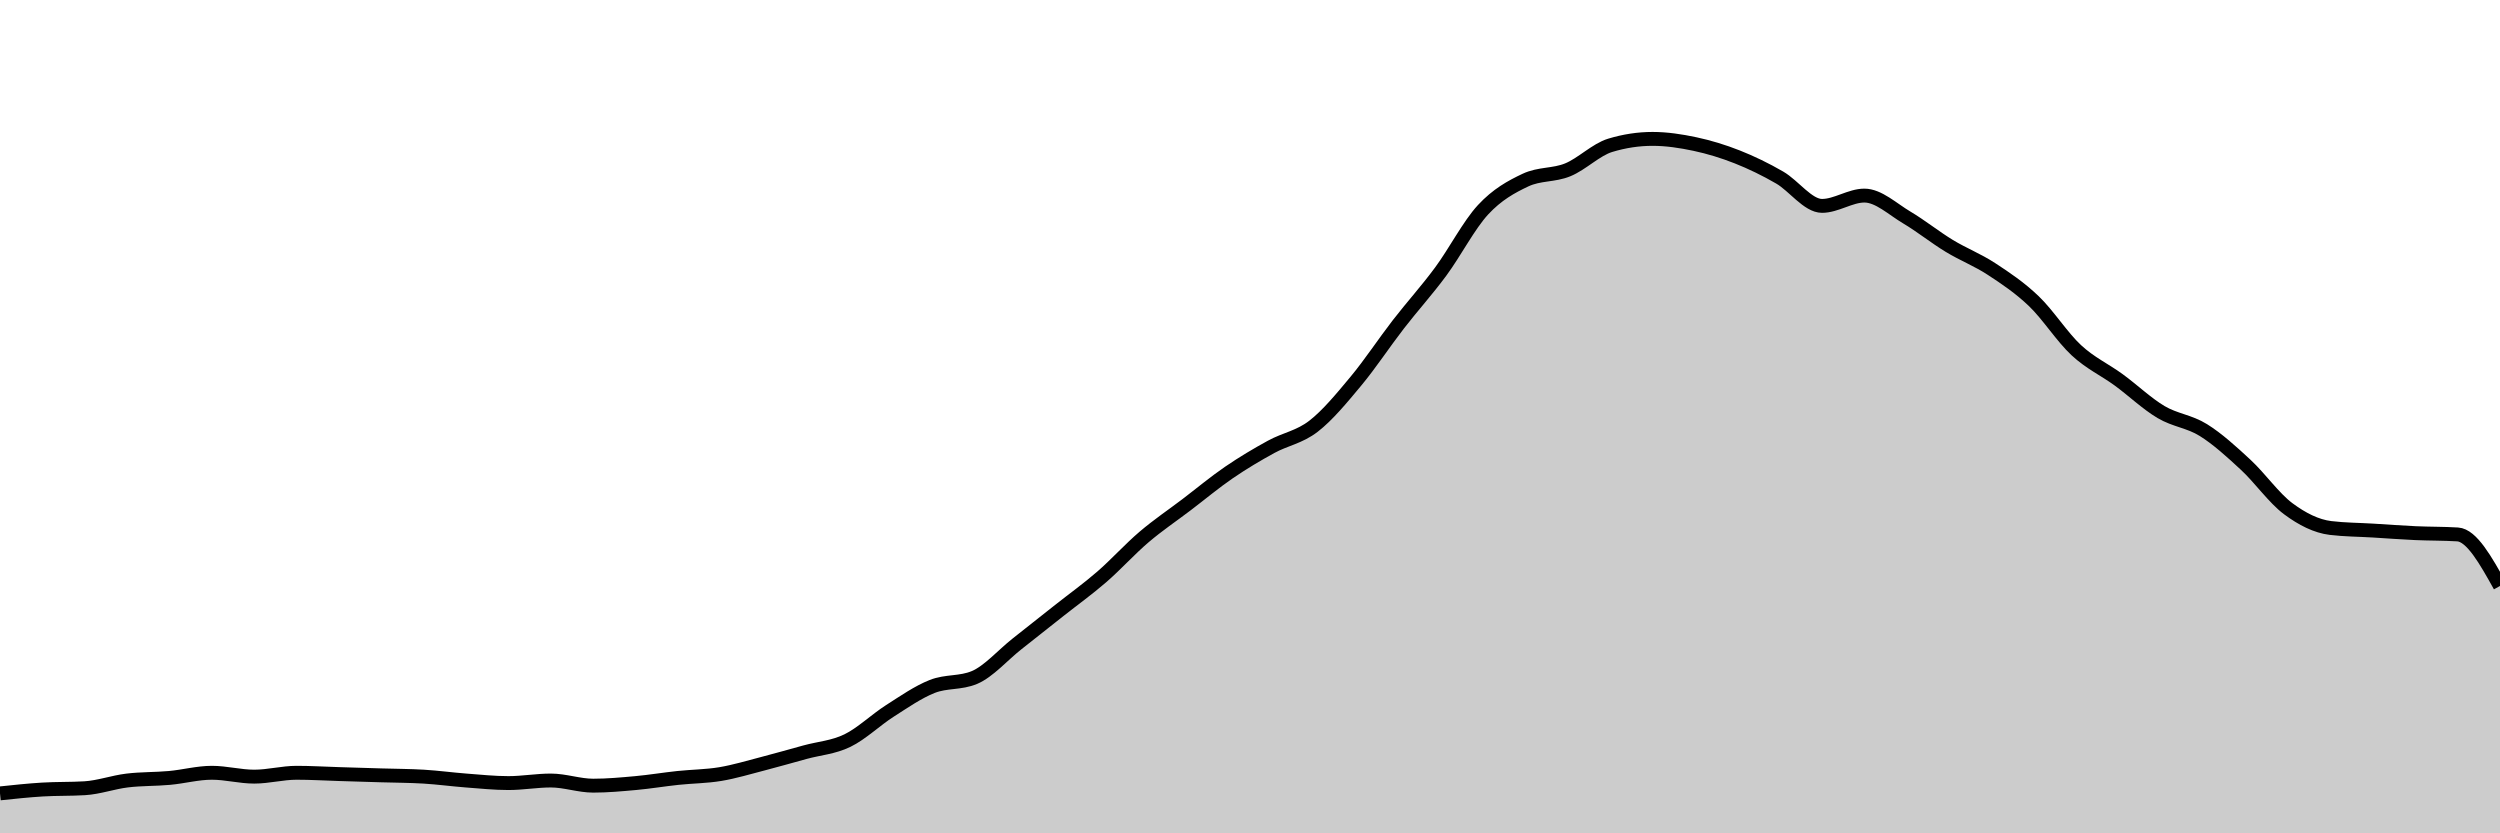 <svg xmlns="http://www.w3.org/2000/svg" viewBox="0 0 180 60"><g transform="translate(0,10)"><path class="area" fill="rgba(0, 0, 0, 0.2)" d="M0,47.124C1.017,47.016,2.034,46.908,3.051,46.846C4.068,46.784,5.085,46.815,6.102,46.753C7.119,46.691,8.136,46.32,9.153,46.197C10.169,46.073,11.186,46.104,12.203,46.011C13.22,45.918,14.237,45.64,15.254,45.64C16.271,45.64,17.288,45.918,18.305,45.918C19.322,45.918,20.339,45.64,21.356,45.64C22.373,45.64,23.39,45.702,24.407,45.733C25.424,45.764,26.441,45.795,27.458,45.826C28.475,45.857,29.492,45.857,30.508,45.918C31.525,45.98,32.542,46.119,33.559,46.197C34.576,46.274,35.593,46.382,36.61,46.382C37.627,46.382,38.644,46.197,39.661,46.197C40.678,46.197,41.695,46.568,42.712,46.568C43.729,46.568,44.746,46.475,45.763,46.382C46.78,46.289,47.797,46.119,48.814,46.011C49.831,45.903,50.847,45.903,51.864,45.733C52.881,45.563,53.898,45.254,54.915,44.991C55.932,44.728,56.949,44.434,57.966,44.156C58.983,43.878,60,43.816,61.017,43.321C62.034,42.826,63.051,41.837,64.068,41.187C65.085,40.538,66.102,39.827,67.119,39.425C68.136,39.023,69.153,39.208,70.169,38.776C71.186,38.343,72.203,37.168,73.22,36.364C74.237,35.56,75.254,34.756,76.271,33.952C77.288,33.148,78.305,32.421,79.322,31.54C80.339,30.659,81.356,29.53,82.373,28.664C83.39,27.798,84.407,27.118,85.424,26.345C86.441,25.572,87.458,24.722,88.475,24.026C89.492,23.33,90.508,22.727,91.525,22.171C92.542,21.614,93.559,21.475,94.576,20.686C95.593,19.898,96.61,18.661,97.627,17.44C98.644,16.218,99.661,14.672,100.678,13.358C101.695,12.044,102.712,10.931,103.729,9.555C104.746,8.179,105.763,6.2,106.78,5.102C107.797,4.004,108.814,3.448,109.831,2.968C110.847,2.489,111.864,2.644,112.881,2.226C113.898,1.809,114.915,0.773,115.932,0.464C116.949,0.155,117.966,0,118.983,0C120,0,121.017,0.155,122.034,0.371C123.051,0.588,124.068,0.897,125.085,1.299C126.102,1.701,127.119,2.195,128.136,2.783C129.153,3.37,130.169,4.824,131.186,4.824C132.203,4.824,133.22,4.082,134.237,4.082C135.254,4.082,136.271,5.056,137.288,5.659C138.305,6.262,139.322,7.081,140.339,7.699C141.356,8.318,142.373,8.704,143.39,9.369C144.407,10.034,145.424,10.714,146.441,11.688C147.458,12.662,148.475,14.27,149.492,15.213C150.508,16.156,151.525,16.605,152.542,17.347C153.559,18.089,154.576,19.063,155.593,19.666C156.61,20.269,157.627,20.331,158.644,20.965C159.661,21.599,160.678,22.526,161.695,23.469C162.712,24.412,163.729,25.866,164.746,26.623C165.763,27.381,166.78,27.891,167.797,28.015C168.814,28.139,169.831,28.139,170.847,28.2C171.864,28.262,172.881,28.34,173.898,28.386C174.915,28.432,175.932,28.417,176.949,28.479C177.966,28.541,178.983,30.365,180,32.189L180,50C178.983,50,177.966,50,176.949,50C175.932,50,174.915,50,173.898,50C172.881,50,171.864,50,170.847,50C169.831,50,168.814,50,167.797,50C166.78,50,165.763,50,164.746,50C163.729,50,162.712,50,161.695,50C160.678,50,159.661,50,158.644,50C157.627,50,156.61,50,155.593,50C154.576,50,153.559,50,152.542,50C151.525,50,150.508,50,149.492,50C148.475,50,147.458,50,146.441,50C145.424,50,144.407,50,143.39,50C142.373,50,141.356,50,140.339,50C139.322,50,138.305,50,137.288,50C136.271,50,135.254,50,134.237,50C133.22,50,132.203,50,131.186,50C130.169,50,129.153,50,128.136,50C127.119,50,126.102,50,125.085,50C124.068,50,123.051,50,122.034,50C121.017,50,120,50,118.983,50C117.966,50,116.949,50,115.932,50C114.915,50,113.898,50,112.881,50C111.864,50,110.847,50,109.831,50C108.814,50,107.797,50,106.78,50C105.763,50,104.746,50,103.729,50C102.712,50,101.695,50,100.678,50C99.661,50,98.644,50,97.627,50C96.61,50,95.593,50,94.576,50C93.559,50,92.542,50,91.525,50C90.508,50,89.492,50,88.475,50C87.458,50,86.441,50,85.424,50C84.407,50,83.39,50,82.373,50C81.356,50,80.339,50,79.322,50C78.305,50,77.288,50,76.271,50C75.254,50,74.237,50,73.22,50C72.203,50,71.186,50,70.169,50C69.153,50,68.136,50,67.119,50C66.102,50,65.085,50,64.068,50C63.051,50,62.034,50,61.017,50C60,50,58.983,50,57.966,50C56.949,50,55.932,50,54.915,50C53.898,50,52.881,50,51.864,50C50.847,50,49.831,50,48.814,50C47.797,50,46.78,50,45.763,50C44.746,50,43.729,50,42.712,50C41.695,50,40.678,50,39.661,50C38.644,50,37.627,50,36.61,50C35.593,50,34.576,50,33.559,50C32.542,50,31.525,50,30.508,50C29.492,50,28.475,50,27.458,50C26.441,50,25.424,50,24.407,50C23.39,50,22.373,50,21.356,50C20.339,50,19.322,50,18.305,50C17.288,50,16.271,50,15.254,50C14.237,50,13.22,50,12.203,50C11.186,50,10.169,50,9.153,50C8.136,50,7.119,50,6.102,50C5.085,50,4.068,50,3.051,50C2.034,50,1.017,50,0,50Z"></path><path class="line" stroke="black" fill="none" d="M0,47.124C1.017,47.016,2.034,46.908,3.051,46.846C4.068,46.784,5.085,46.815,6.102,46.753C7.119,46.691,8.136,46.32,9.153,46.197C10.169,46.073,11.186,46.104,12.203,46.011C13.22,45.918,14.237,45.64,15.254,45.64C16.271,45.64,17.288,45.918,18.305,45.918C19.322,45.918,20.339,45.64,21.356,45.64C22.373,45.64,23.39,45.702,24.407,45.733C25.424,45.764,26.441,45.795,27.458,45.826C28.475,45.857,29.492,45.857,30.508,45.918C31.525,45.98,32.542,46.119,33.559,46.197C34.576,46.274,35.593,46.382,36.61,46.382C37.627,46.382,38.644,46.197,39.661,46.197C40.678,46.197,41.695,46.568,42.712,46.568C43.729,46.568,44.746,46.475,45.763,46.382C46.78,46.289,47.797,46.119,48.814,46.011C49.831,45.903,50.847,45.903,51.864,45.733C52.881,45.563,53.898,45.254,54.915,44.991C55.932,44.728,56.949,44.434,57.966,44.156C58.983,43.878,60,43.816,61.017,43.321C62.034,42.826,63.051,41.837,64.068,41.187C65.085,40.538,66.102,39.827,67.119,39.425C68.136,39.023,69.153,39.208,70.169,38.776C71.186,38.343,72.203,37.168,73.22,36.364C74.237,35.56,75.254,34.756,76.271,33.952C77.288,33.148,78.305,32.421,79.322,31.54C80.339,30.659,81.356,29.53,82.373,28.664C83.39,27.798,84.407,27.118,85.424,26.345C86.441,25.572,87.458,24.722,88.475,24.026C89.492,23.33,90.508,22.727,91.525,22.171C92.542,21.614,93.559,21.475,94.576,20.686C95.593,19.898,96.61,18.661,97.627,17.44C98.644,16.218,99.661,14.672,100.678,13.358C101.695,12.044,102.712,10.931,103.729,9.555C104.746,8.179,105.763,6.2,106.78,5.102C107.797,4.004,108.814,3.448,109.831,2.968C110.847,2.489,111.864,2.644,112.881,2.226C113.898,1.809,114.915,0.773,115.932,0.464C116.949,0.155,117.966,0,118.983,0C120,0,121.017,0.155,122.034,0.371C123.051,0.588,124.068,0.897,125.085,1.299C126.102,1.701,127.119,2.195,128.136,2.783C129.153,3.37,130.169,4.824,131.186,4.824C132.203,4.824,133.22,4.082,134.237,4.082C135.254,4.082,136.271,5.056,137.288,5.659C138.305,6.262,139.322,7.081,140.339,7.699C141.356,8.318,142.373,8.704,143.39,9.369C144.407,10.034,145.424,10.714,146.441,11.688C147.458,12.662,148.475,14.27,149.492,15.213C150.508,16.156,151.525,16.605,152.542,17.347C153.559,18.089,154.576,19.063,155.593,19.666C156.61,20.269,157.627,20.331,158.644,20.965C159.661,21.599,160.678,22.526,161.695,23.469C162.712,24.412,163.729,25.866,164.746,26.623C165.763,27.381,166.78,27.891,167.797,28.015C168.814,28.139,169.831,28.139,170.847,28.2C171.864,28.262,172.881,28.34,173.898,28.386C174.915,28.432,175.932,28.417,176.949,28.479C177.966,28.541,178.983,30.365,180,32.189"></path></g></svg>